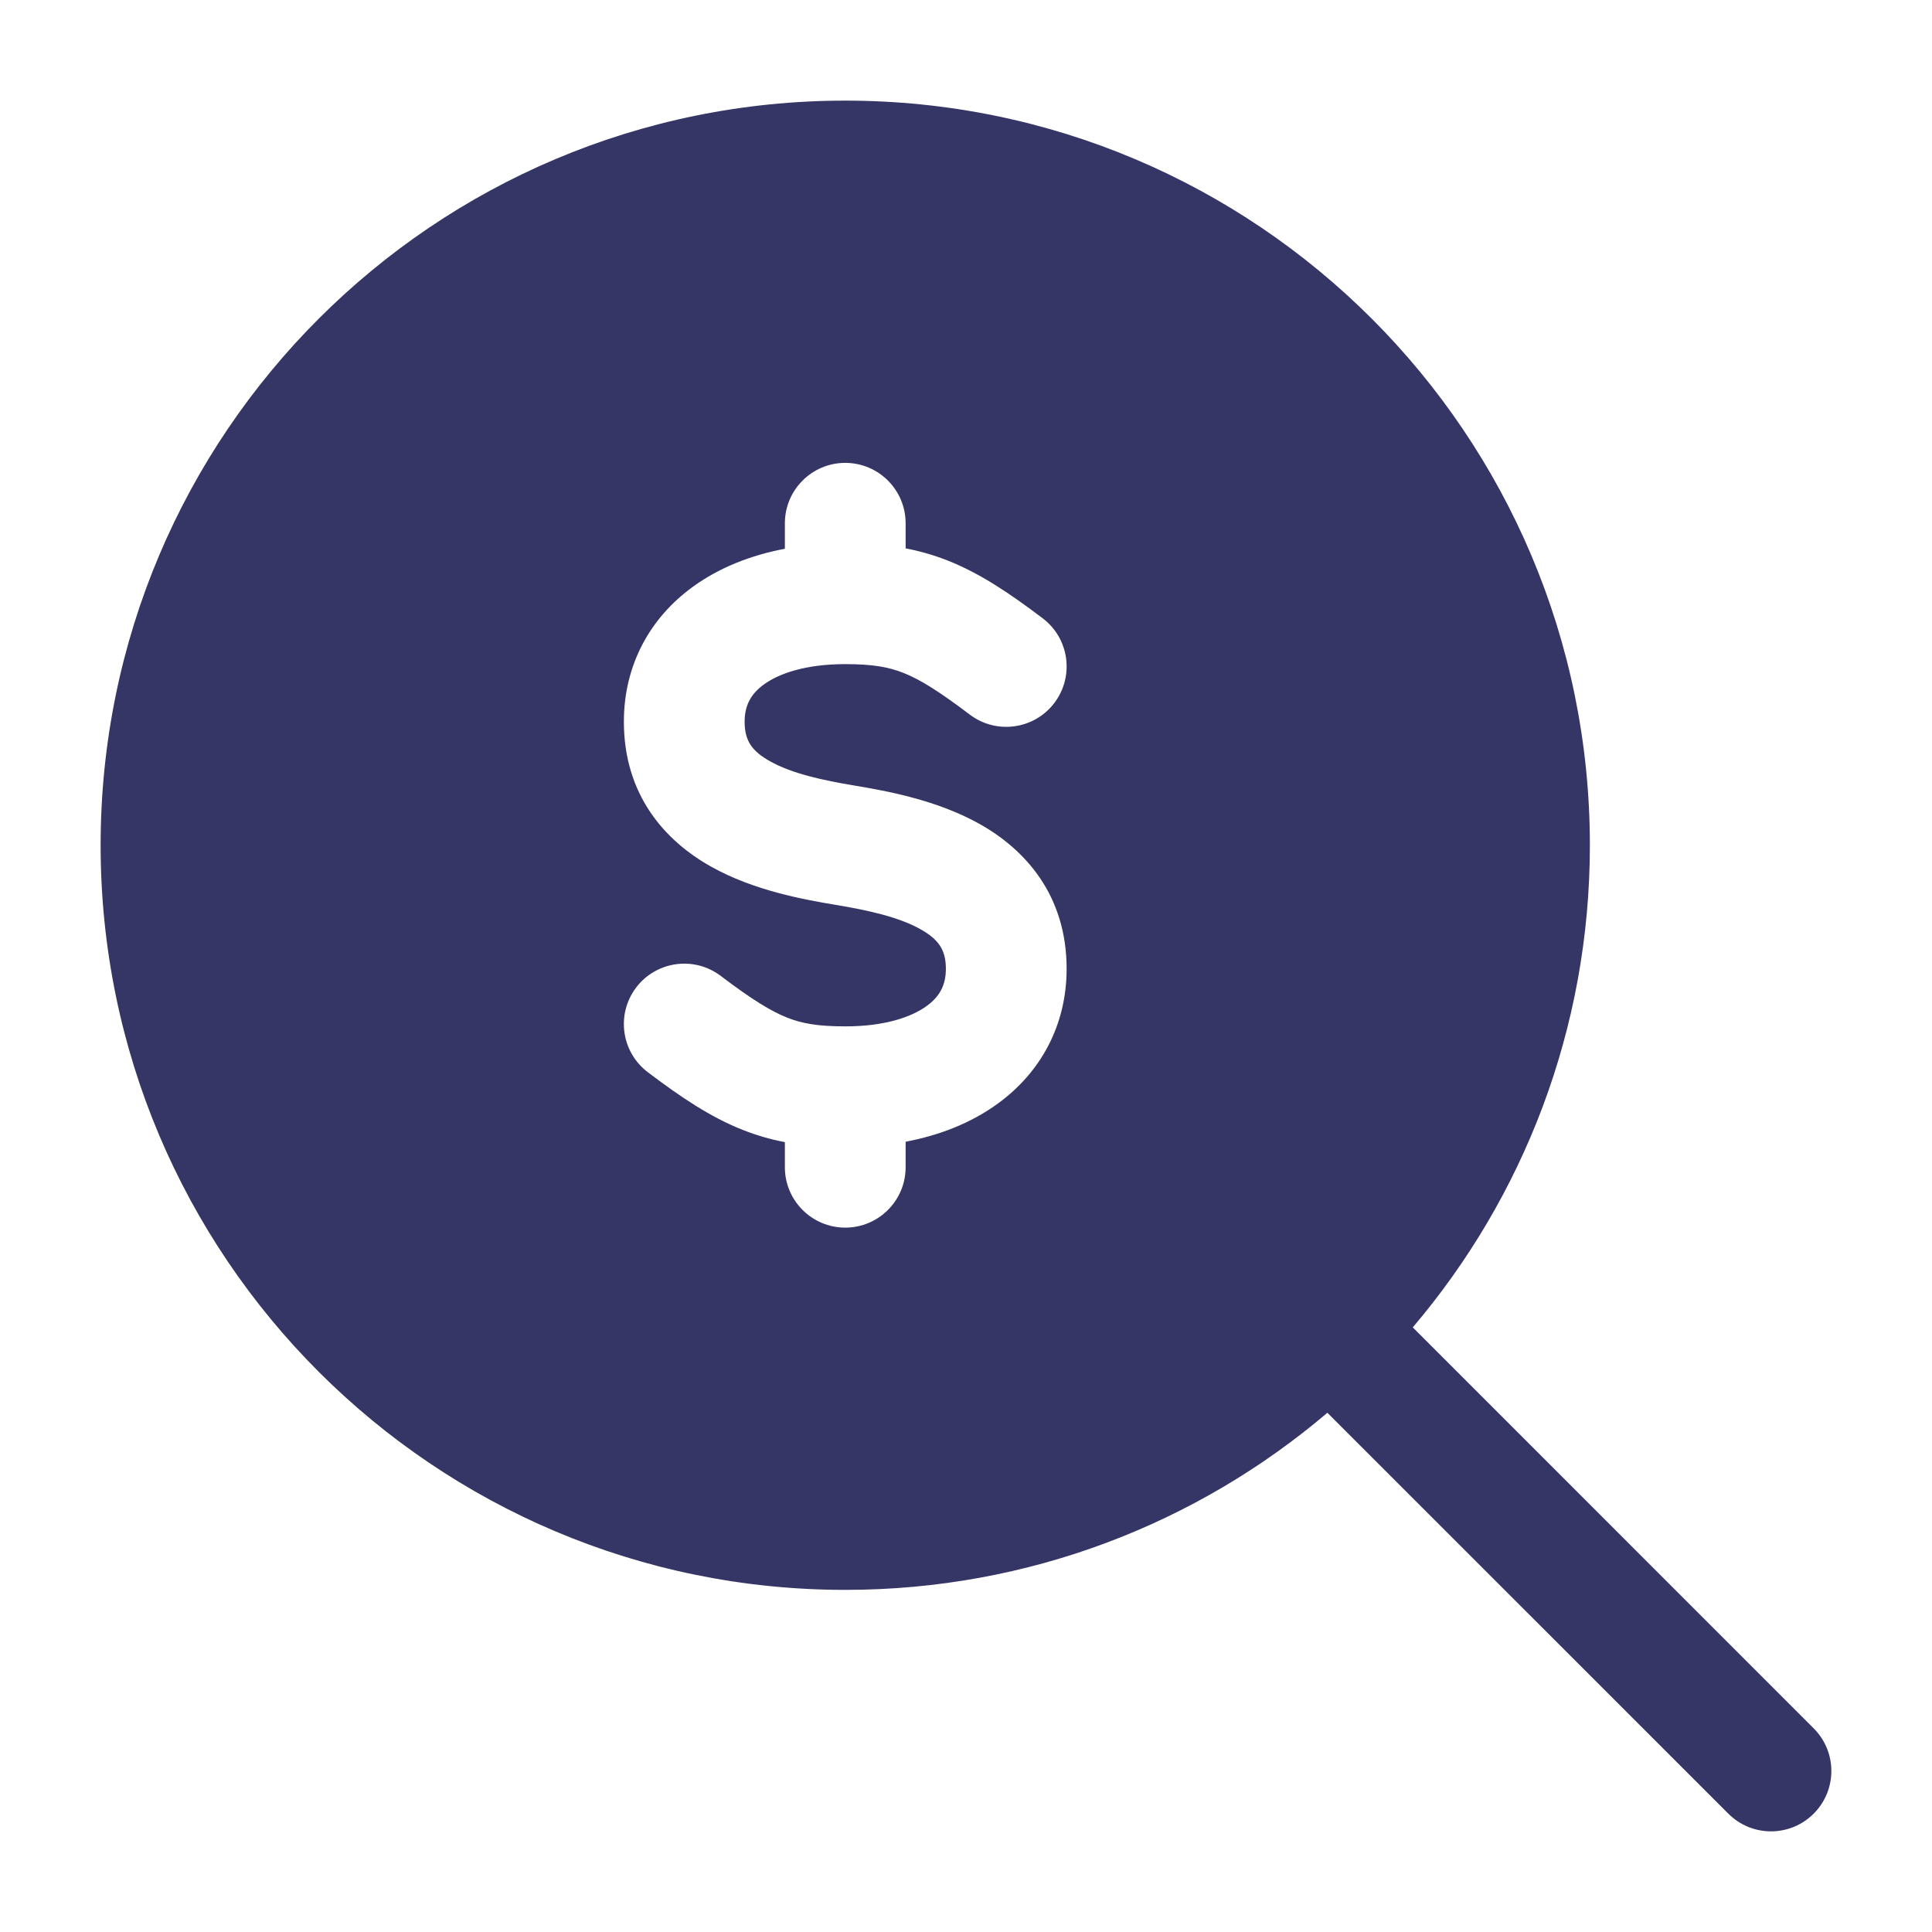 <svg width="24" height="24" viewBox="0 0 24 24" fill="none" xmlns="http://www.w3.org/2000/svg">
<path fill-rule="evenodd" clip-rule="evenodd" d="M1.25 10.5C1.25 5.391 5.391 1.25 10.5 1.25C15.609 1.25 19.75 5.391 19.75 10.5C19.75 12.784 18.922 14.875 17.55 16.489L22.53 21.47C22.823 21.763 22.823 22.237 22.53 22.53C22.237 22.823 21.763 22.823 21.47 22.53L16.489 17.55C14.875 18.922 12.784 19.75 10.5 19.75C5.391 19.75 1.25 15.609 1.25 10.5ZM11.25 6.5V6.812C11.427 6.846 11.6 6.895 11.777 6.965C12.175 7.123 12.541 7.369 12.953 7.681C13.283 7.931 13.348 8.401 13.098 8.732C12.848 9.062 12.377 9.127 12.047 8.877C11.659 8.583 11.425 8.439 11.223 8.359C11.039 8.286 10.841 8.25 10.5 8.25C10.007 8.25 9.676 8.367 9.49 8.502C9.327 8.62 9.25 8.764 9.25 8.965C9.25 9.202 9.341 9.331 9.566 9.457C9.839 9.61 10.219 9.693 10.623 9.76C11.019 9.826 11.639 9.939 12.166 10.234C12.741 10.555 13.25 11.126 13.25 12.035C13.25 12.736 12.927 13.325 12.39 13.713C12.063 13.95 11.673 14.103 11.25 14.183V14.5C11.25 14.914 10.914 15.25 10.5 15.25C10.086 15.25 9.75 14.914 9.75 14.5V14.188C9.573 14.154 9.4 14.105 9.224 14.035C8.825 13.877 8.459 13.631 8.047 13.319C7.717 13.069 7.652 12.599 7.902 12.268C8.152 11.938 8.623 11.873 8.953 12.123C9.341 12.417 9.575 12.56 9.777 12.641C9.961 12.714 10.159 12.75 10.5 12.75C10.993 12.75 11.324 12.633 11.51 12.498C11.674 12.38 11.75 12.236 11.75 12.035C11.75 11.799 11.659 11.669 11.434 11.543C11.161 11.39 10.781 11.307 10.377 11.24C9.982 11.174 9.361 11.062 8.834 10.766C8.259 10.445 7.75 9.874 7.75 8.965C7.75 8.264 8.073 7.675 8.61 7.287C8.937 7.05 9.327 6.897 9.75 6.817V6.5C9.75 6.086 10.086 5.75 10.5 5.75C10.914 5.75 11.25 6.086 11.25 6.5Z" fill="#353566"/>
</svg>
